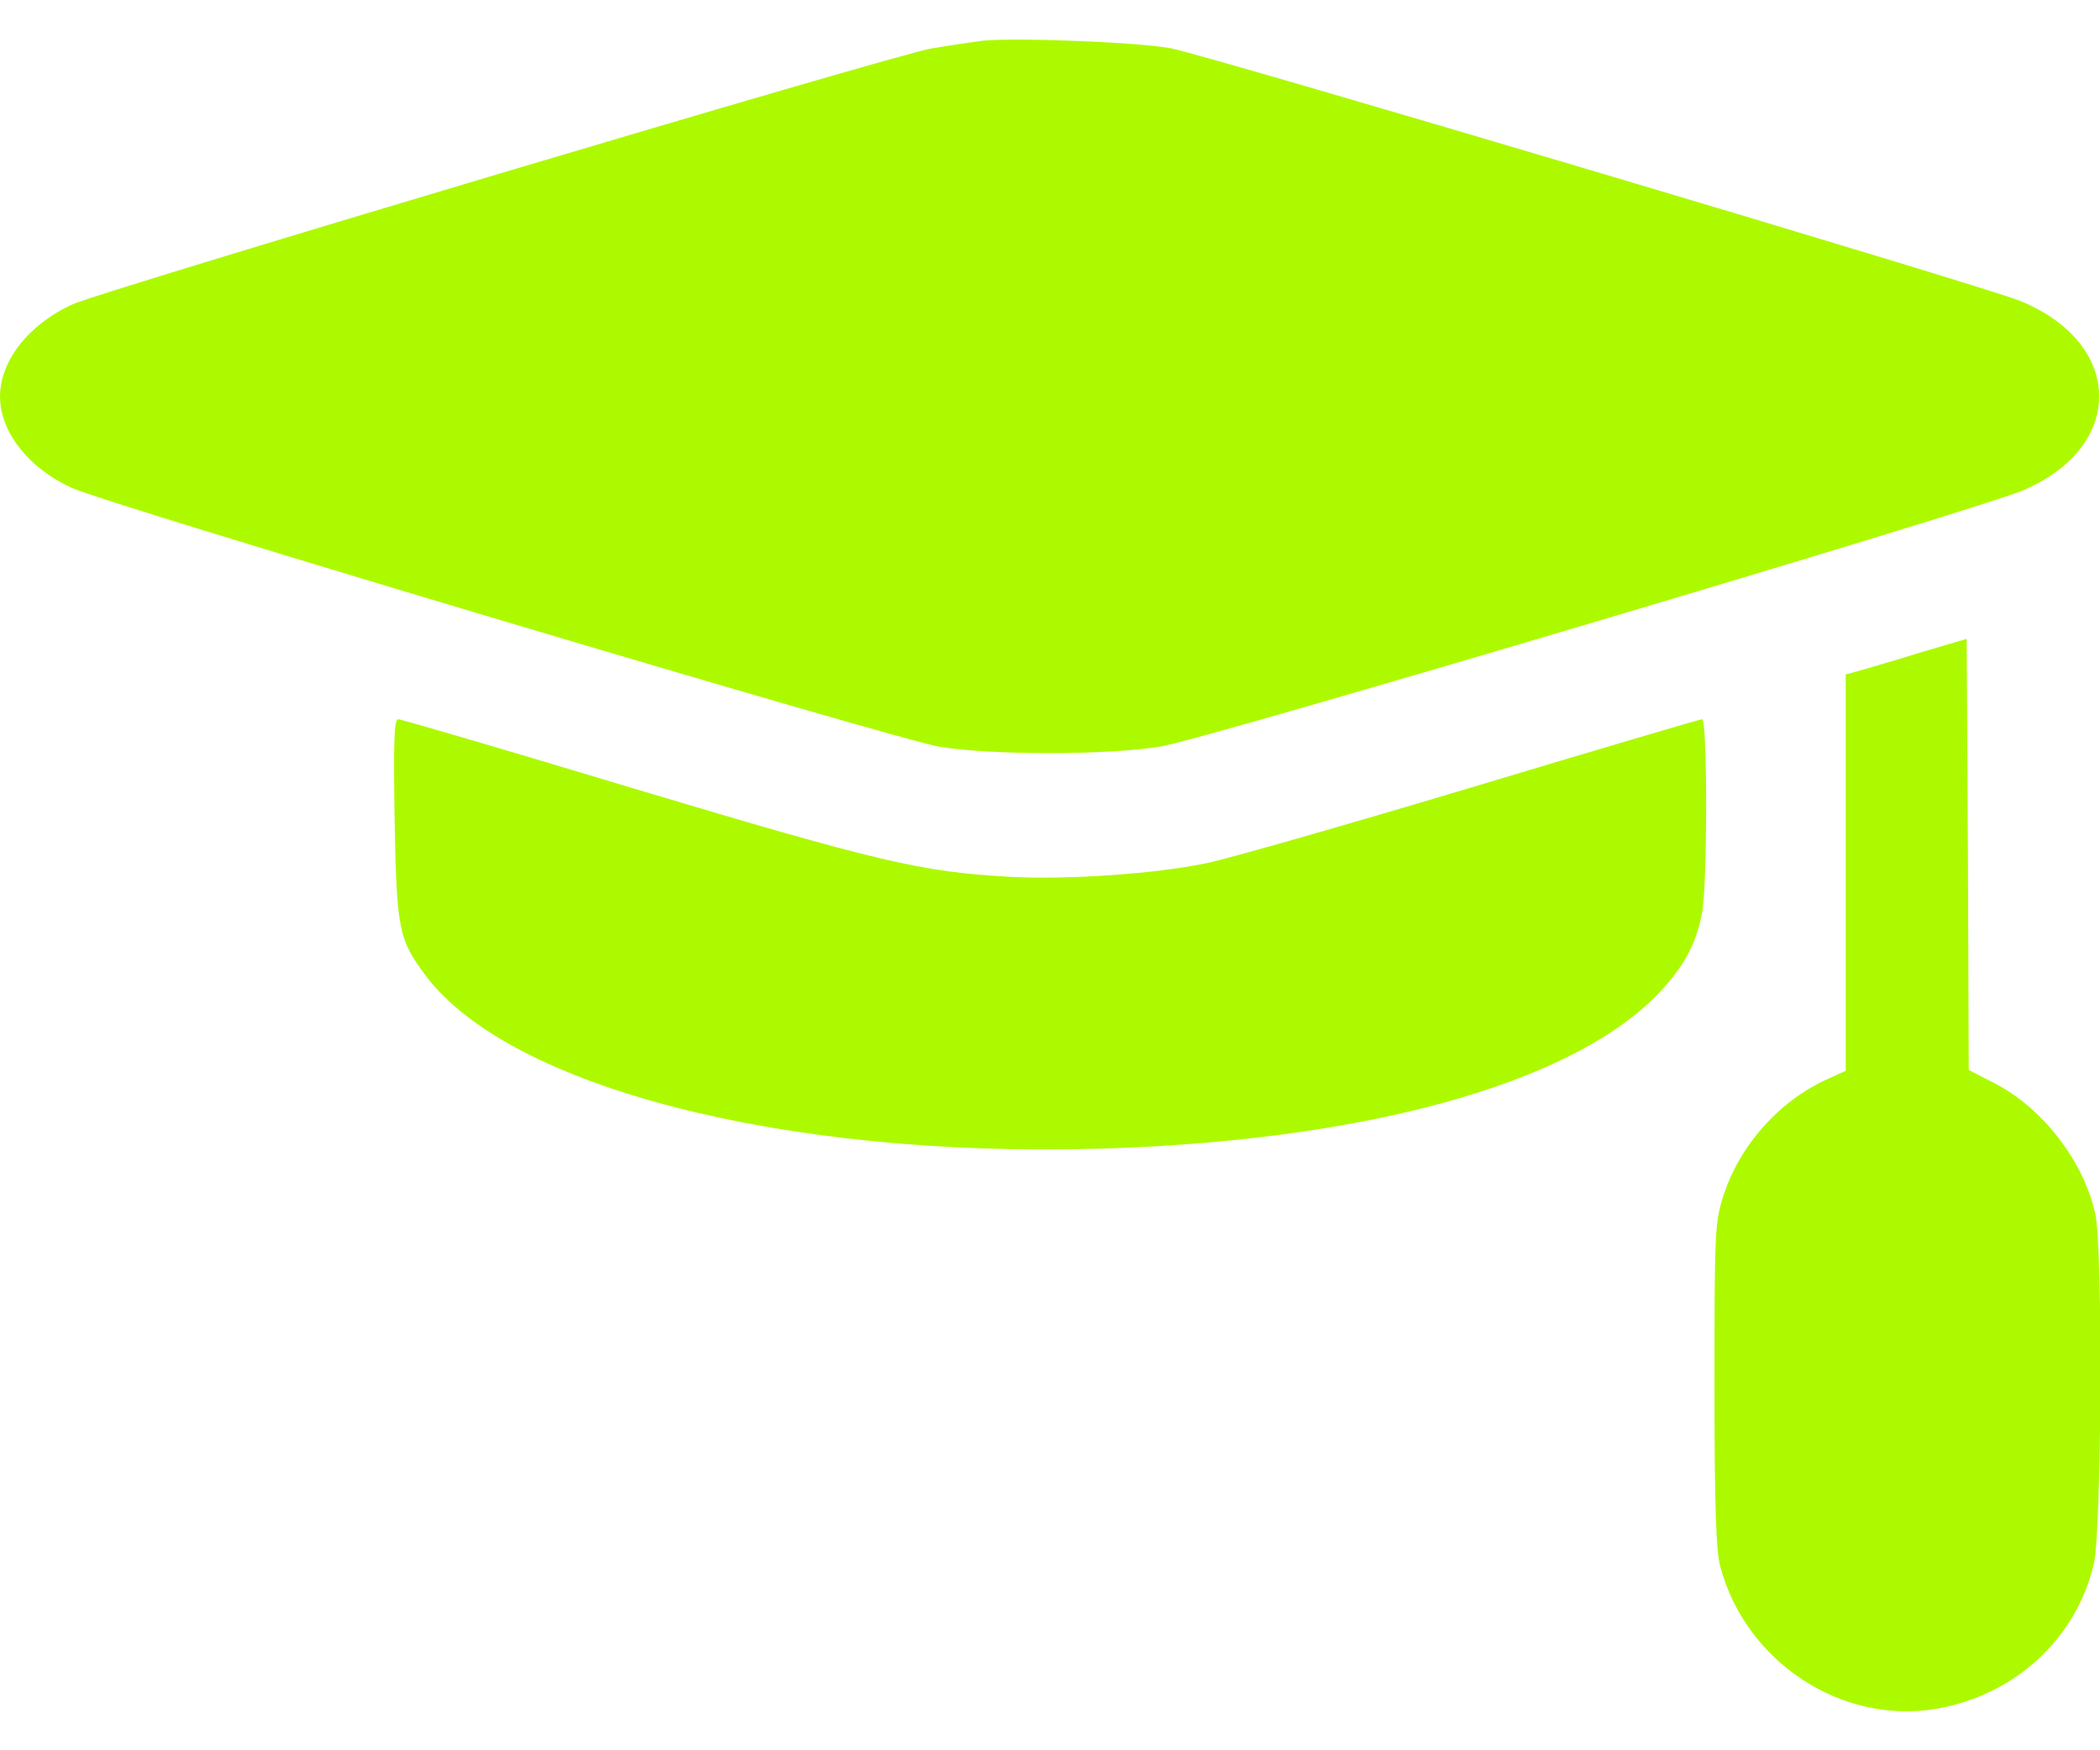 <svg width="48" height="40" viewBox="0 0 48 40" fill="none" xmlns="http://www.w3.org/2000/svg">
<path d="M22.453 0.931C22.247 0.959 21.722 1.034 21.281 1.109C20.447 1.25 2.362 6.64 1.669 6.95C0.656 7.409 0 8.244 0 9.069C0.009 9.884 0.656 10.7 1.641 11.15C2.447 11.525 20.475 16.897 21.469 17.065C22.678 17.262 25.331 17.262 26.55 17.056C27.534 16.897 45.169 11.656 46.219 11.215C48.591 10.222 48.562 7.85 46.172 6.875C45.281 6.519 27.562 1.25 26.747 1.1C25.95 0.959 23.212 0.856 22.453 0.931Z" fill="#ADFA00"/>
<path d="M44.062 14.862C43.575 15.012 42.947 15.2 42.684 15.275L42.188 15.415V19.944V24.472L41.794 24.65C40.659 25.156 39.741 26.197 39.375 27.378C39.197 27.95 39.188 28.25 39.188 31.662C39.188 34.419 39.225 35.441 39.319 35.797C39.9 37.981 42.094 39.425 44.269 39.05C46.05 38.74 47.456 37.456 47.859 35.74C48.038 34.981 48.066 28.569 47.897 27.762C47.644 26.562 46.697 25.325 45.6 24.762L45 24.453L44.981 19.522L44.953 14.6L44.062 14.862Z" fill="#ADFA00"/>
<path d="M9.019 18.706C9.066 21.256 9.113 21.472 9.731 22.297C11.653 24.847 17.897 26.45 25.078 26.253C31.106 26.084 35.822 24.8 37.838 22.775C38.466 22.137 38.766 21.603 38.906 20.853C39.028 20.187 39.028 16.437 38.906 16.437C38.859 16.437 36.478 17.14 33.638 17.994C30.788 18.847 28.069 19.625 27.609 19.719C26.438 19.972 24.356 20.112 23.063 20.037C21.056 19.925 20.1 19.7 14.522 18.031C11.606 17.15 9.169 16.437 9.103 16.437C9.009 16.437 8.991 16.934 9.019 18.706Z" fill="#ADFA00"/>
</svg>
